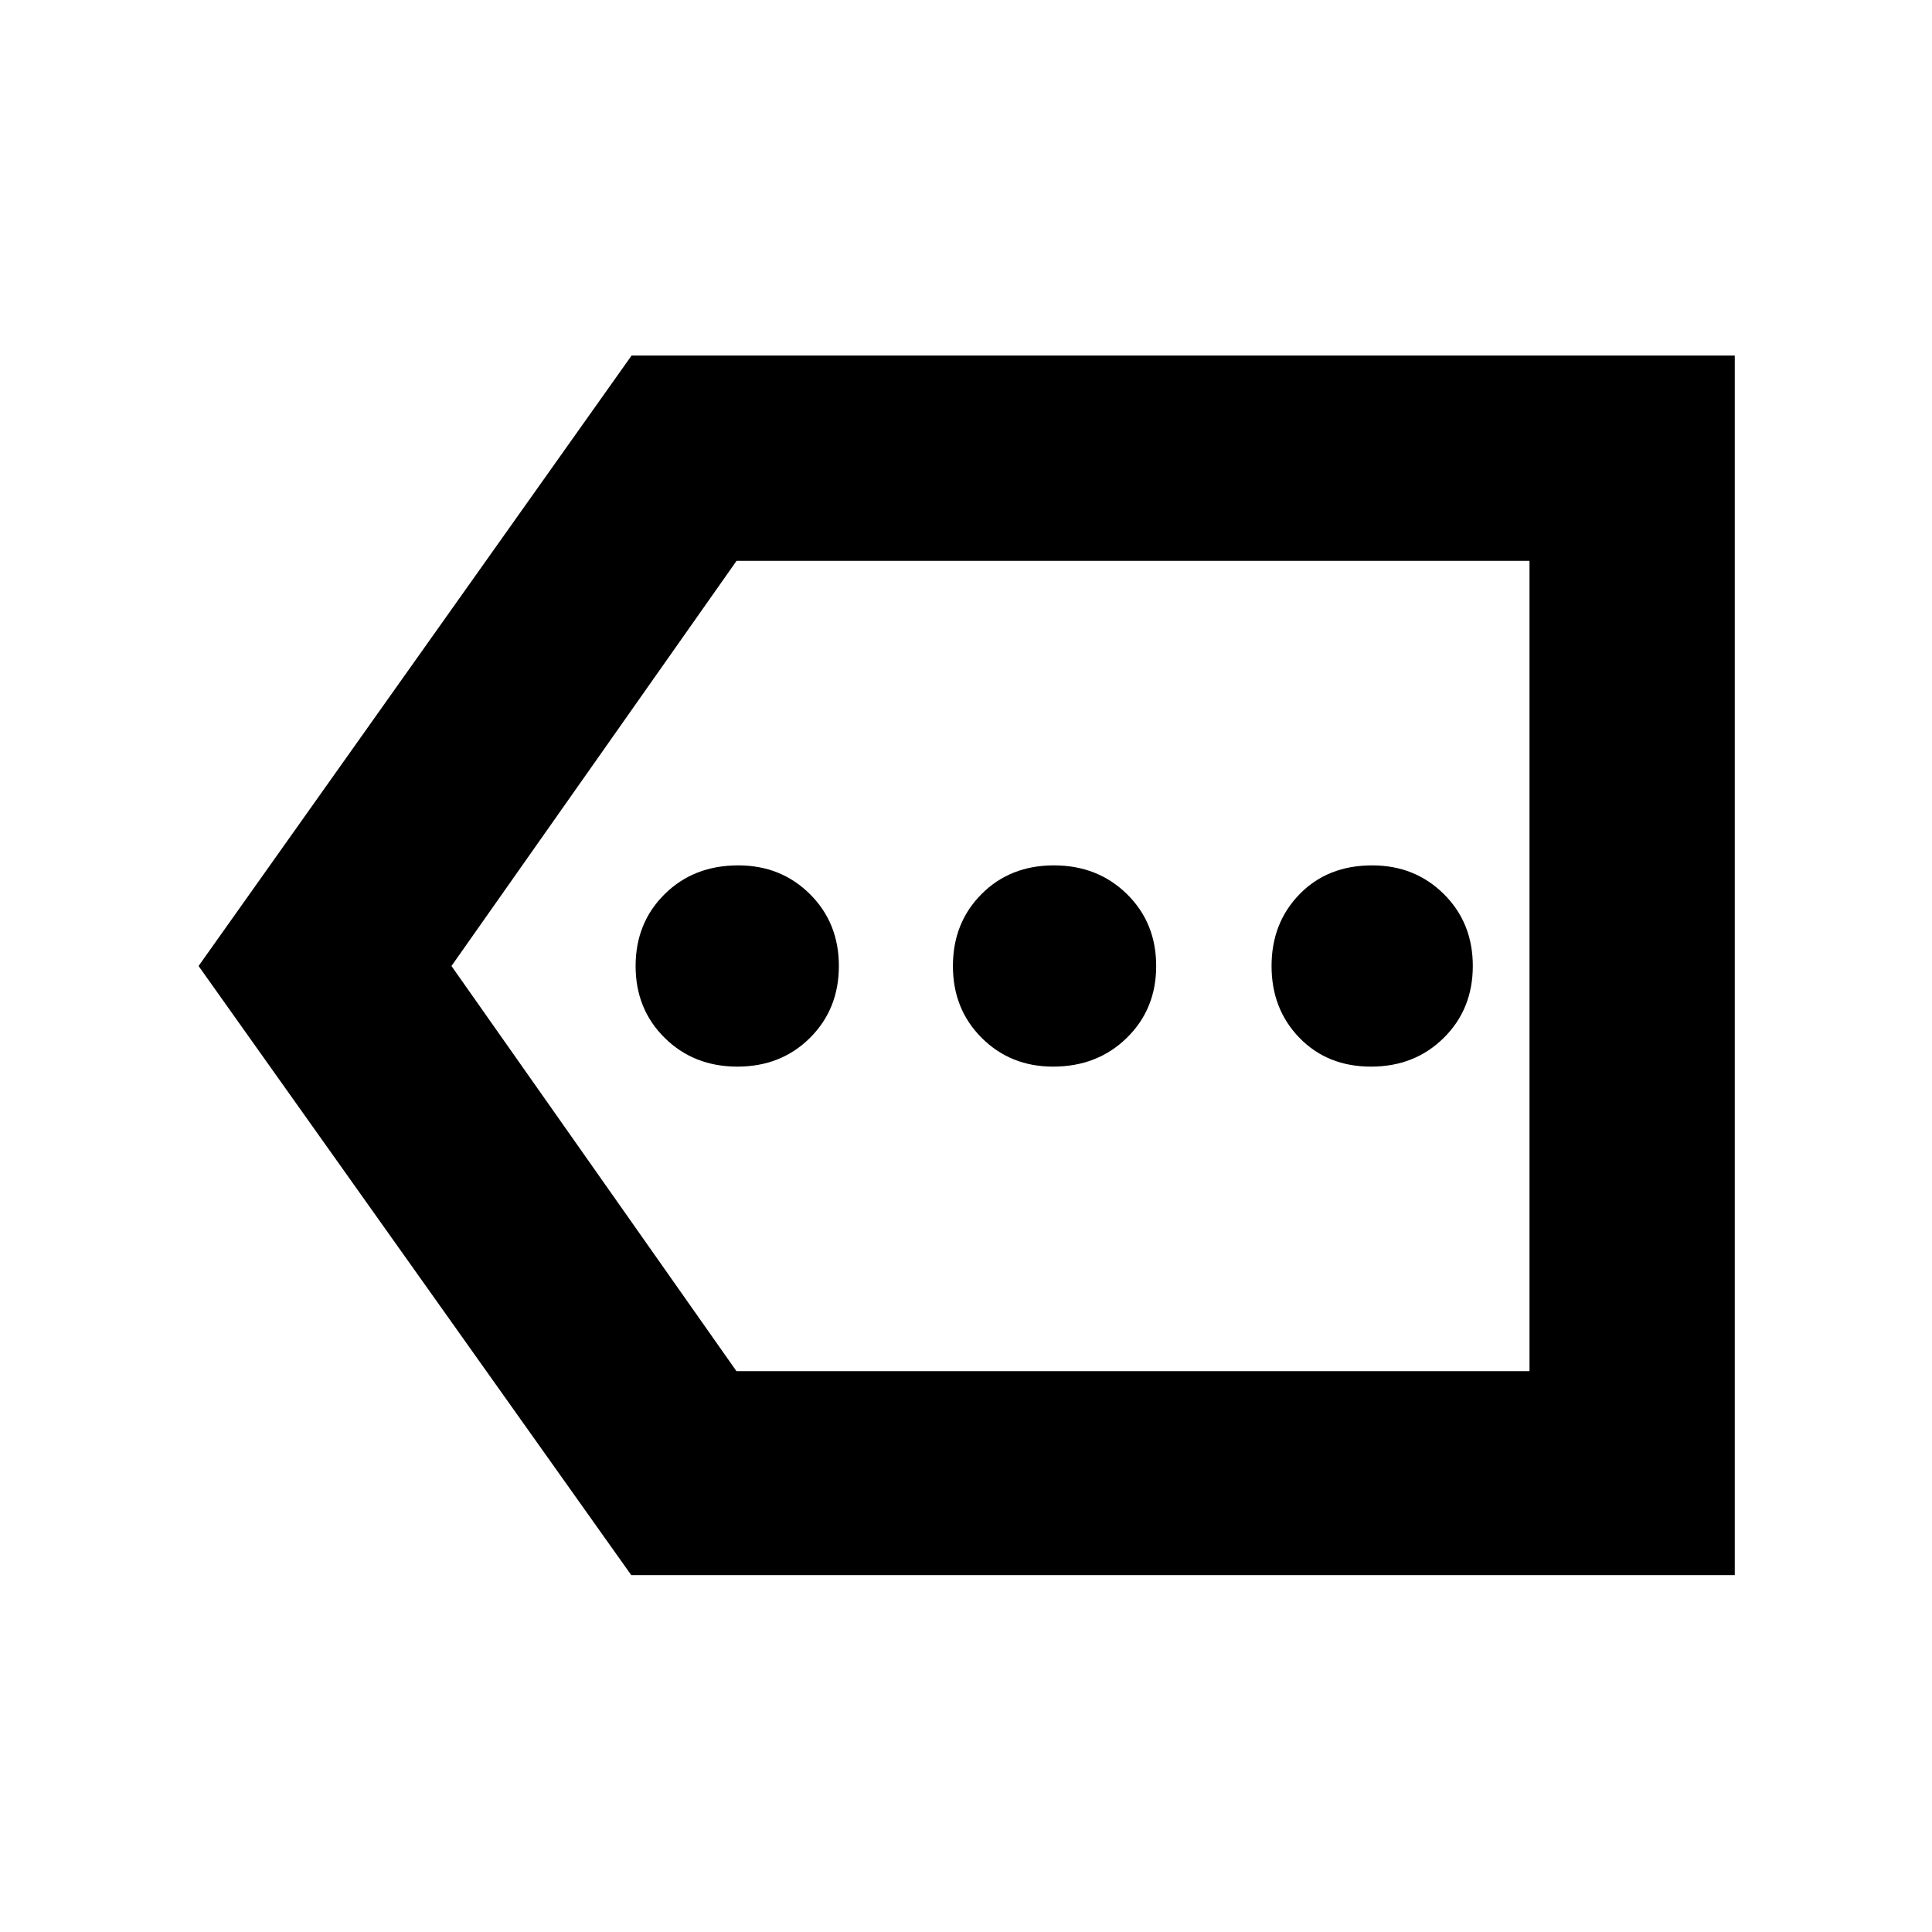 <svg xmlns="http://www.w3.org/2000/svg" height="40" viewBox="0 -960 960 960" width="40"><path d="M313.67-177.33 98.67-480l215.16-303.33H862v606H313.67Zm52.28-101.34H760v-402.66H366L224.33-480l141.62 201.33Zm394.05 0v-402.66 402.66ZM366.42-430q21.67 0 36.04-14.28 14.37-14.28 14.37-35.73 0-21.44-14.38-35.71Q388.08-530 366.82-530q-22.1 0-36.55 14.28-14.44 14.28-14.44 35.73 0 21.44 14.46 35.71Q344.75-430 366.42-430Zm156.86 0q22 0 36.61-14.28t14.61-35.73q0-21.44-14.52-35.71Q545.45-530 523.68-530q-21.77 0-35.98 14.28-14.2 14.28-14.2 35.73 0 21.44 14.31 35.71Q502.12-430 523.28-430Zm158 0q21.67 0 36.11-14.28 14.44-14.28 14.44-35.73 0-21.44-14.37-35.71Q703.08-530 681.82-530q-22.1 0-36.04 14.28-13.95 14.28-13.95 35.73 0 21.44 13.89 35.71Q659.61-430 681.28-430Z"/></svg>